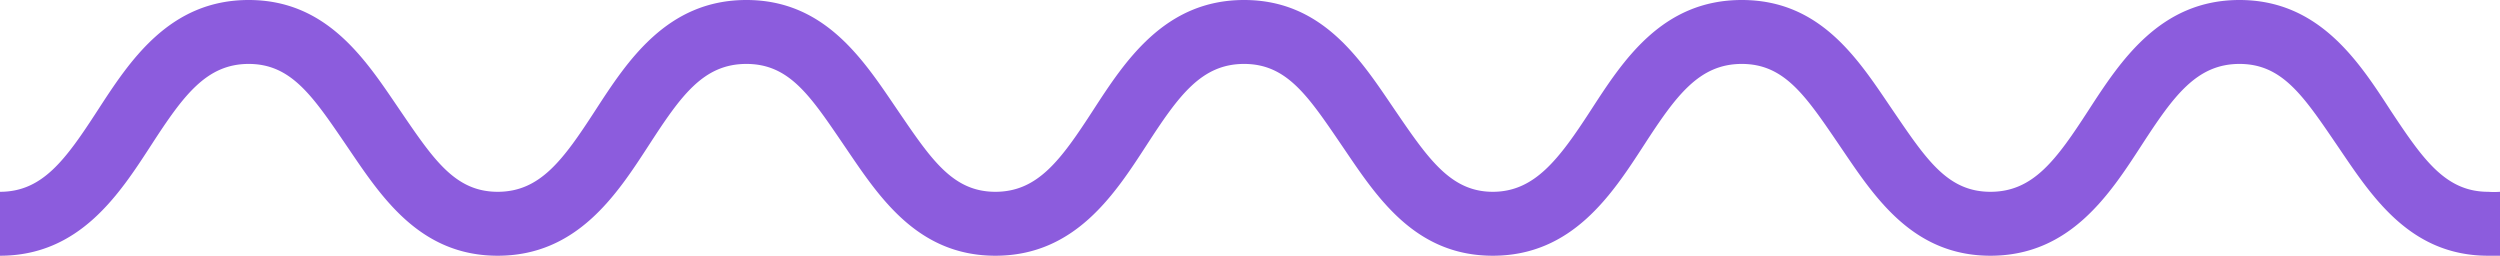 <svg xmlns="http://www.w3.org/2000/svg" viewBox="0 0 78.21 8" preserveAspectRatio="none"><path fill="#8C5CDD" d="M74.79 3.46C73.79 1.92 72.55 0 70.06 0s-3.73 1.92-4.73 3.46S63.61 6 62.27 6s-2-1-3.05-2.54S57 0 54.49 0s-3.73 1.92-4.73 3.46S48 6 46.7 6s-2-1-3.05-2.54S41.41 0 38.92 0s-3.73 1.92-4.73 3.46S32.47 6 31.14 6s-2-1-3.05-2.54S25.84 0 23.35 0s-3.73 1.92-4.73 3.46S16.9 6 15.57 6s-2-1-3.05-2.54S10.27 0 7.78 0 4.05 1.92 3.05 3.46 1.33 6 0 6v2c2.49 0 3.73-1.92 4.73-3.46S6.45 2 7.78 2s2 1 3.05 2.54S13.08 8 15.57 8s3.73-1.92 4.73-3.46S22 2 23.35 2s2 1 3.05 2.54S28.65 8 31.14 8s3.73-1.92 4.73-3.46S37.58 2 38.92 2s2 1 3.05 2.54S44.21 8 46.7 8s3.73-1.92 4.73-3.46S53.15 2 54.49 2s2 1 3.05 2.54S59.78 8 62.27 8 66 6.08 67 4.54 68.72 2 70.06 2s2 1 3.05 2.54S75.35 8 77.84 8h.37V6a2.41 2.41 0 0 1-.37 0c-1.33 0-2.03-1-3.05-2.54z"/></svg>